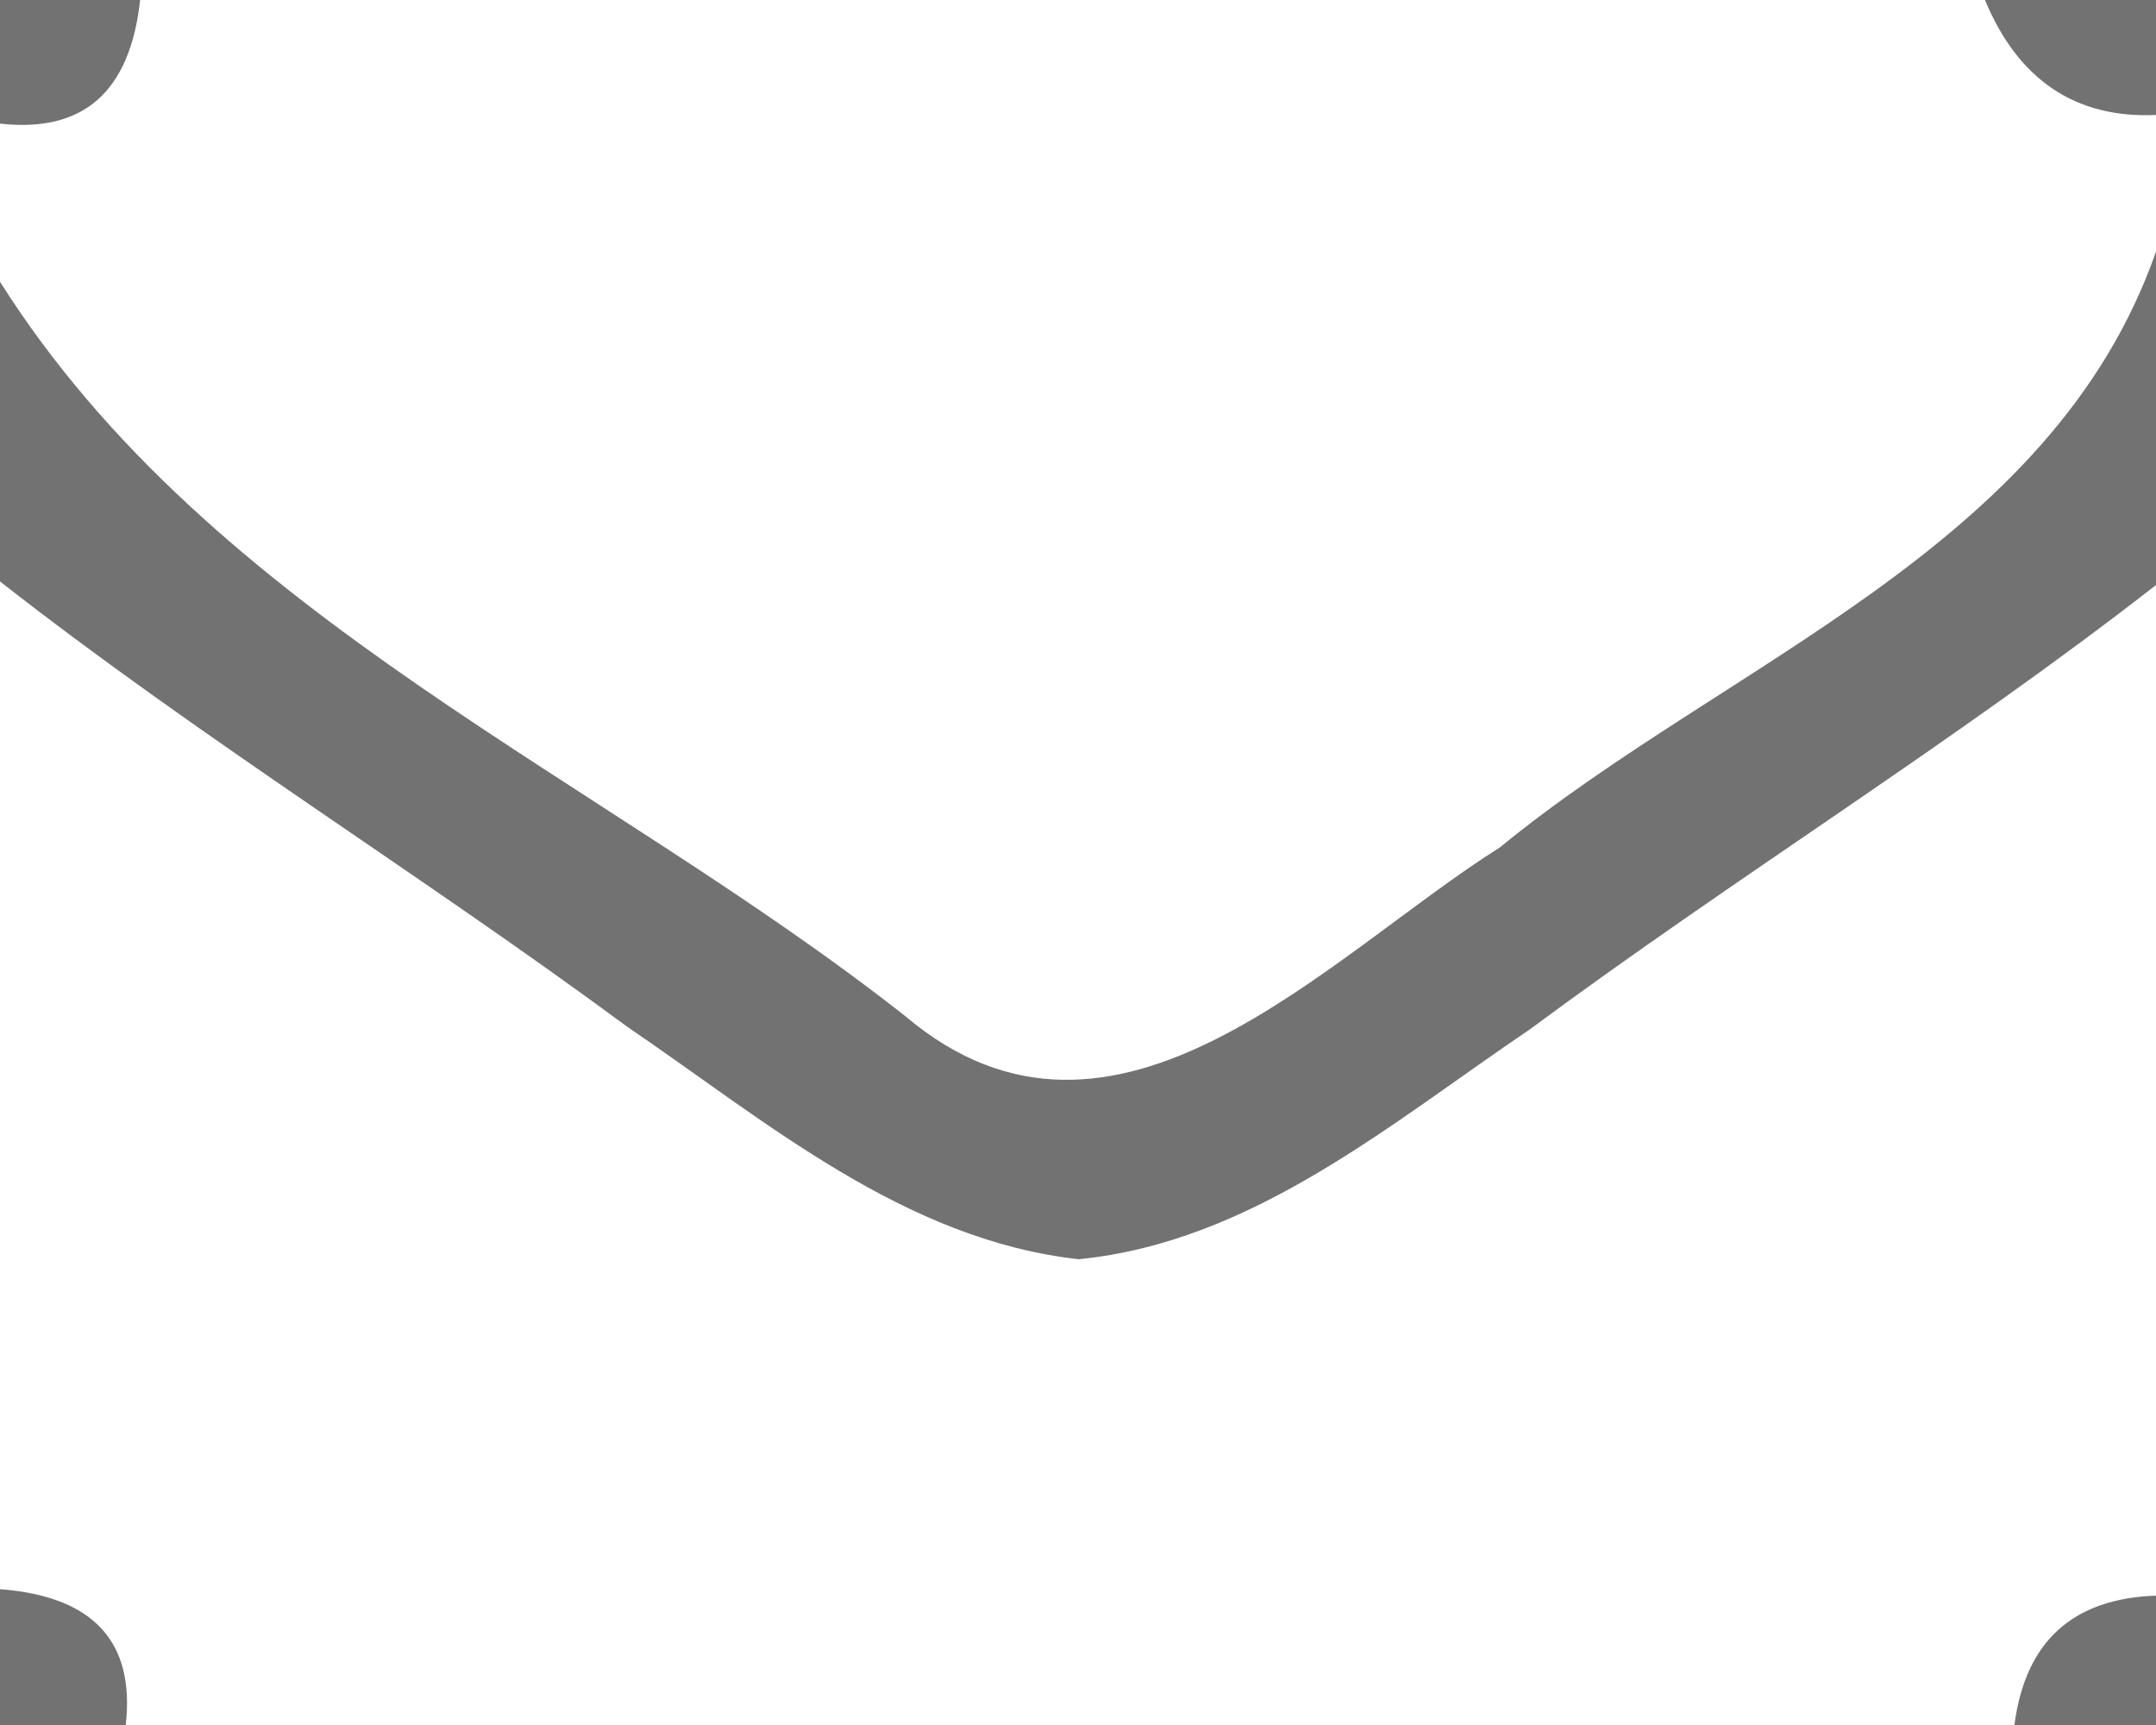 <svg width="40" height="32" viewBox="0 0 30 24" xmlns="http://www.w3.org/2000/svg">
	<rect x="0" y="0" width="30" height="24" fill="#808080" stroke="none"/>
	<g fill="#292929">
		<path opacity=".16" d="M0 0h1.95C1.81 1.28 1.16 1.85 0 1.72V0zM27.62 0H30v1.6c-1.12.05-1.92-.49-2.38-1.6zM0 3.92c2.96 4.68 8.37 6.89 12.6 10.22 2.91 2.46 5.87-.84 8.27-2.35C24.03 9.2 28.55 7.65 30 3.5v4.64c-2.81 2.19-5.85 4.06-8.71 6.18-1.94 1.31-3.86 2.96-6.28 3.2-2.43-.27-4.35-1.92-6.29-3.24C5.85 12.16 2.81 10.29 0 8.09V3.92zM0 22.11c1.3.1 1.88.73 1.75 1.89H0v-1.89zM28.03 24c.15-1.16.81-1.76 1.97-1.8V24h-1.97z"/></g>
		<g fill="#fff">
		<path d="M1.95 0h25.67c.46 1.11 1.26 1.65 2.38 1.6v1.9c-1.45 4.15-5.97 5.7-9.13 8.29-2.4 1.51-5.36 4.81-8.27 2.35C8.37 10.81 2.96 8.6 0 3.92v-2.2c1.16.13 1.81-.44 1.95-1.72z"/>
		<path d="M0 8.09c2.81 2.2 5.85 4.07 8.72 6.19 1.94 1.32 3.86 2.97 6.29 3.24 2.42-.24 4.34-1.89 6.28-3.2 2.86-2.12 5.9-3.99 8.71-6.18V22.2c-1.16.04-1.82.64-1.97 1.8H1.75c.13-1.16-.45-1.79-1.75-1.89V8.09z"/>
	</g>
</svg>